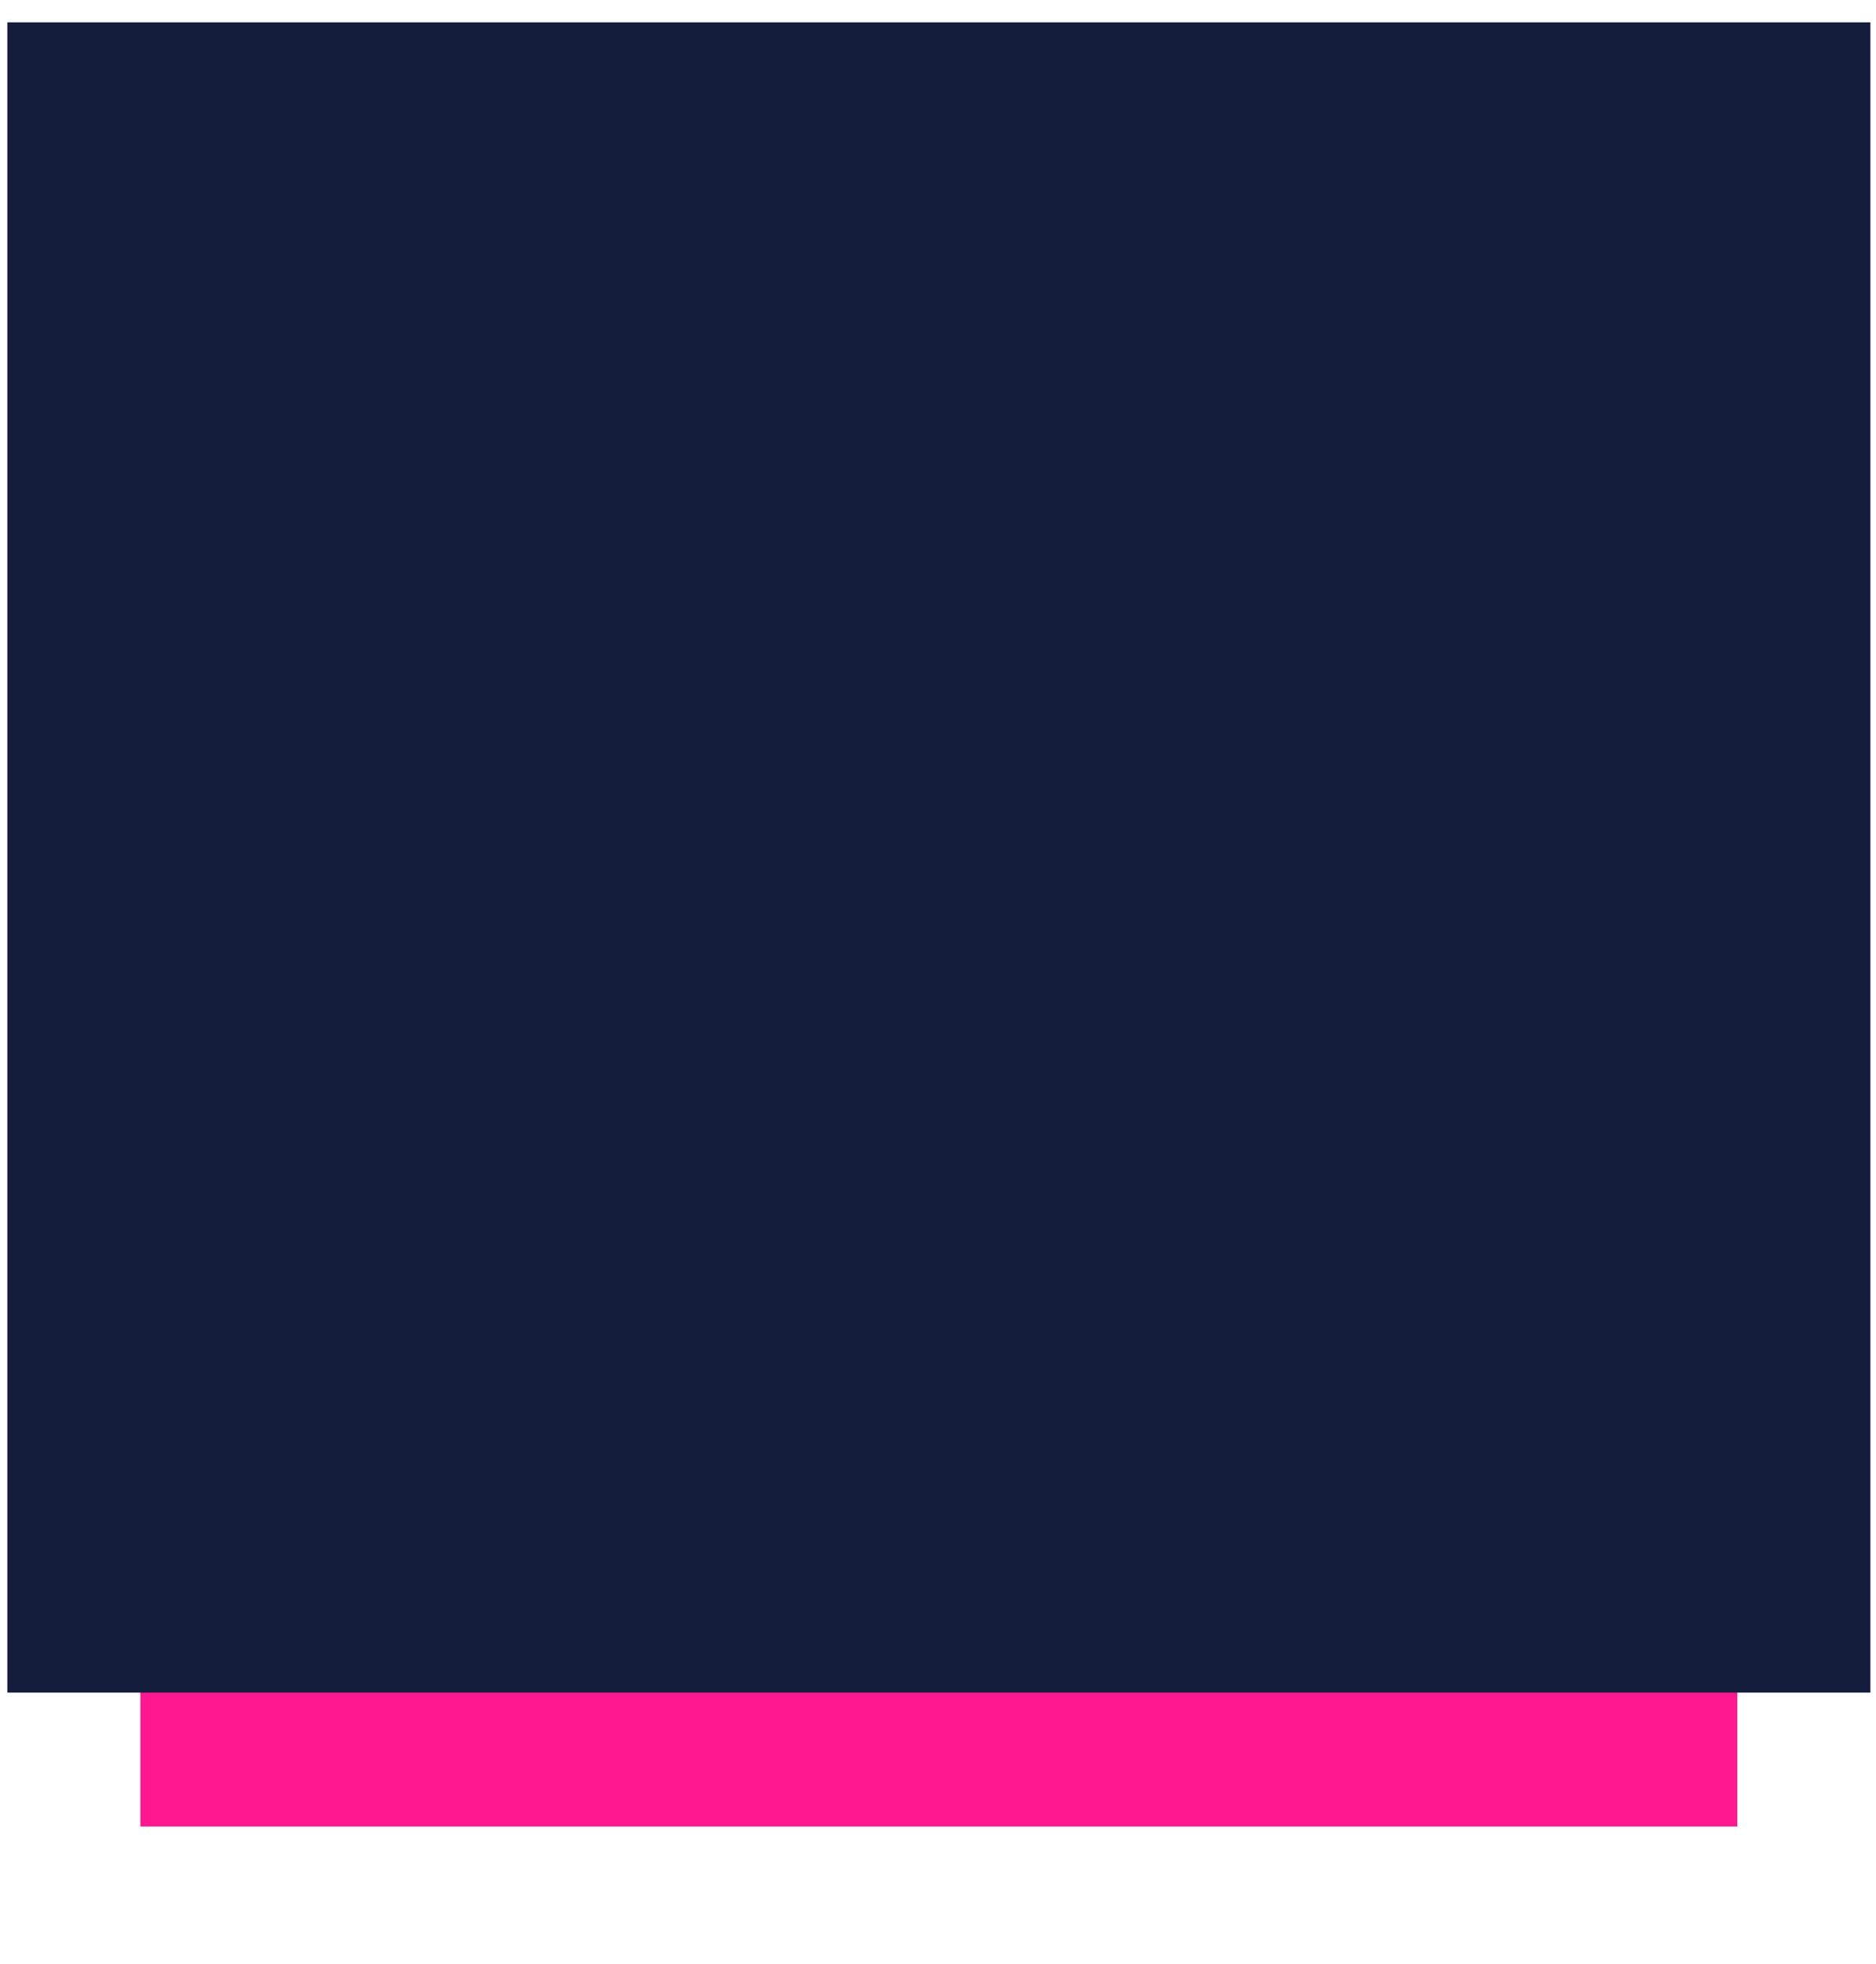 <?xml version="1.0" encoding="UTF-8"?> <svg xmlns="http://www.w3.org/2000/svg" width="256" height="268" viewBox="0 0 256 268" fill="none"> <g filter="url(#filter0_d)"> <rect x="19.16" y="8.493" width="217.916" height="230.628" fill="#FF188F"></rect> </g> <rect x="1" y="3.046" width="254.235" height="227.904" fill="#151D3C"></rect> <defs> <filter id="filter0_d" x="0.645" y="0.077" width="254.946" height="267.658" filterUnits="userSpaceOnUse" color-interpolation-filters="sRGB"> <feFlood flood-opacity="0" result="BackgroundImageFix"></feFlood> <feColorMatrix in="SourceAlpha" type="matrix" values="0 0 0 0 0 0 0 0 0 0 0 0 0 0 0 0 0 0 127 0"></feColorMatrix> <feOffset dy="10.099"></feOffset> <feGaussianBlur stdDeviation="9.258"></feGaussianBlur> <feColorMatrix type="matrix" values="0 0 0 0 0 0 0 0 0 0 0 0 0 0 0 0 0 0 0.15 0"></feColorMatrix> <feBlend mode="normal" in2="BackgroundImageFix" result="effect1_dropShadow"></feBlend> <feBlend mode="normal" in="SourceGraphic" in2="effect1_dropShadow" result="shape"></feBlend> </filter> </defs> </svg> 